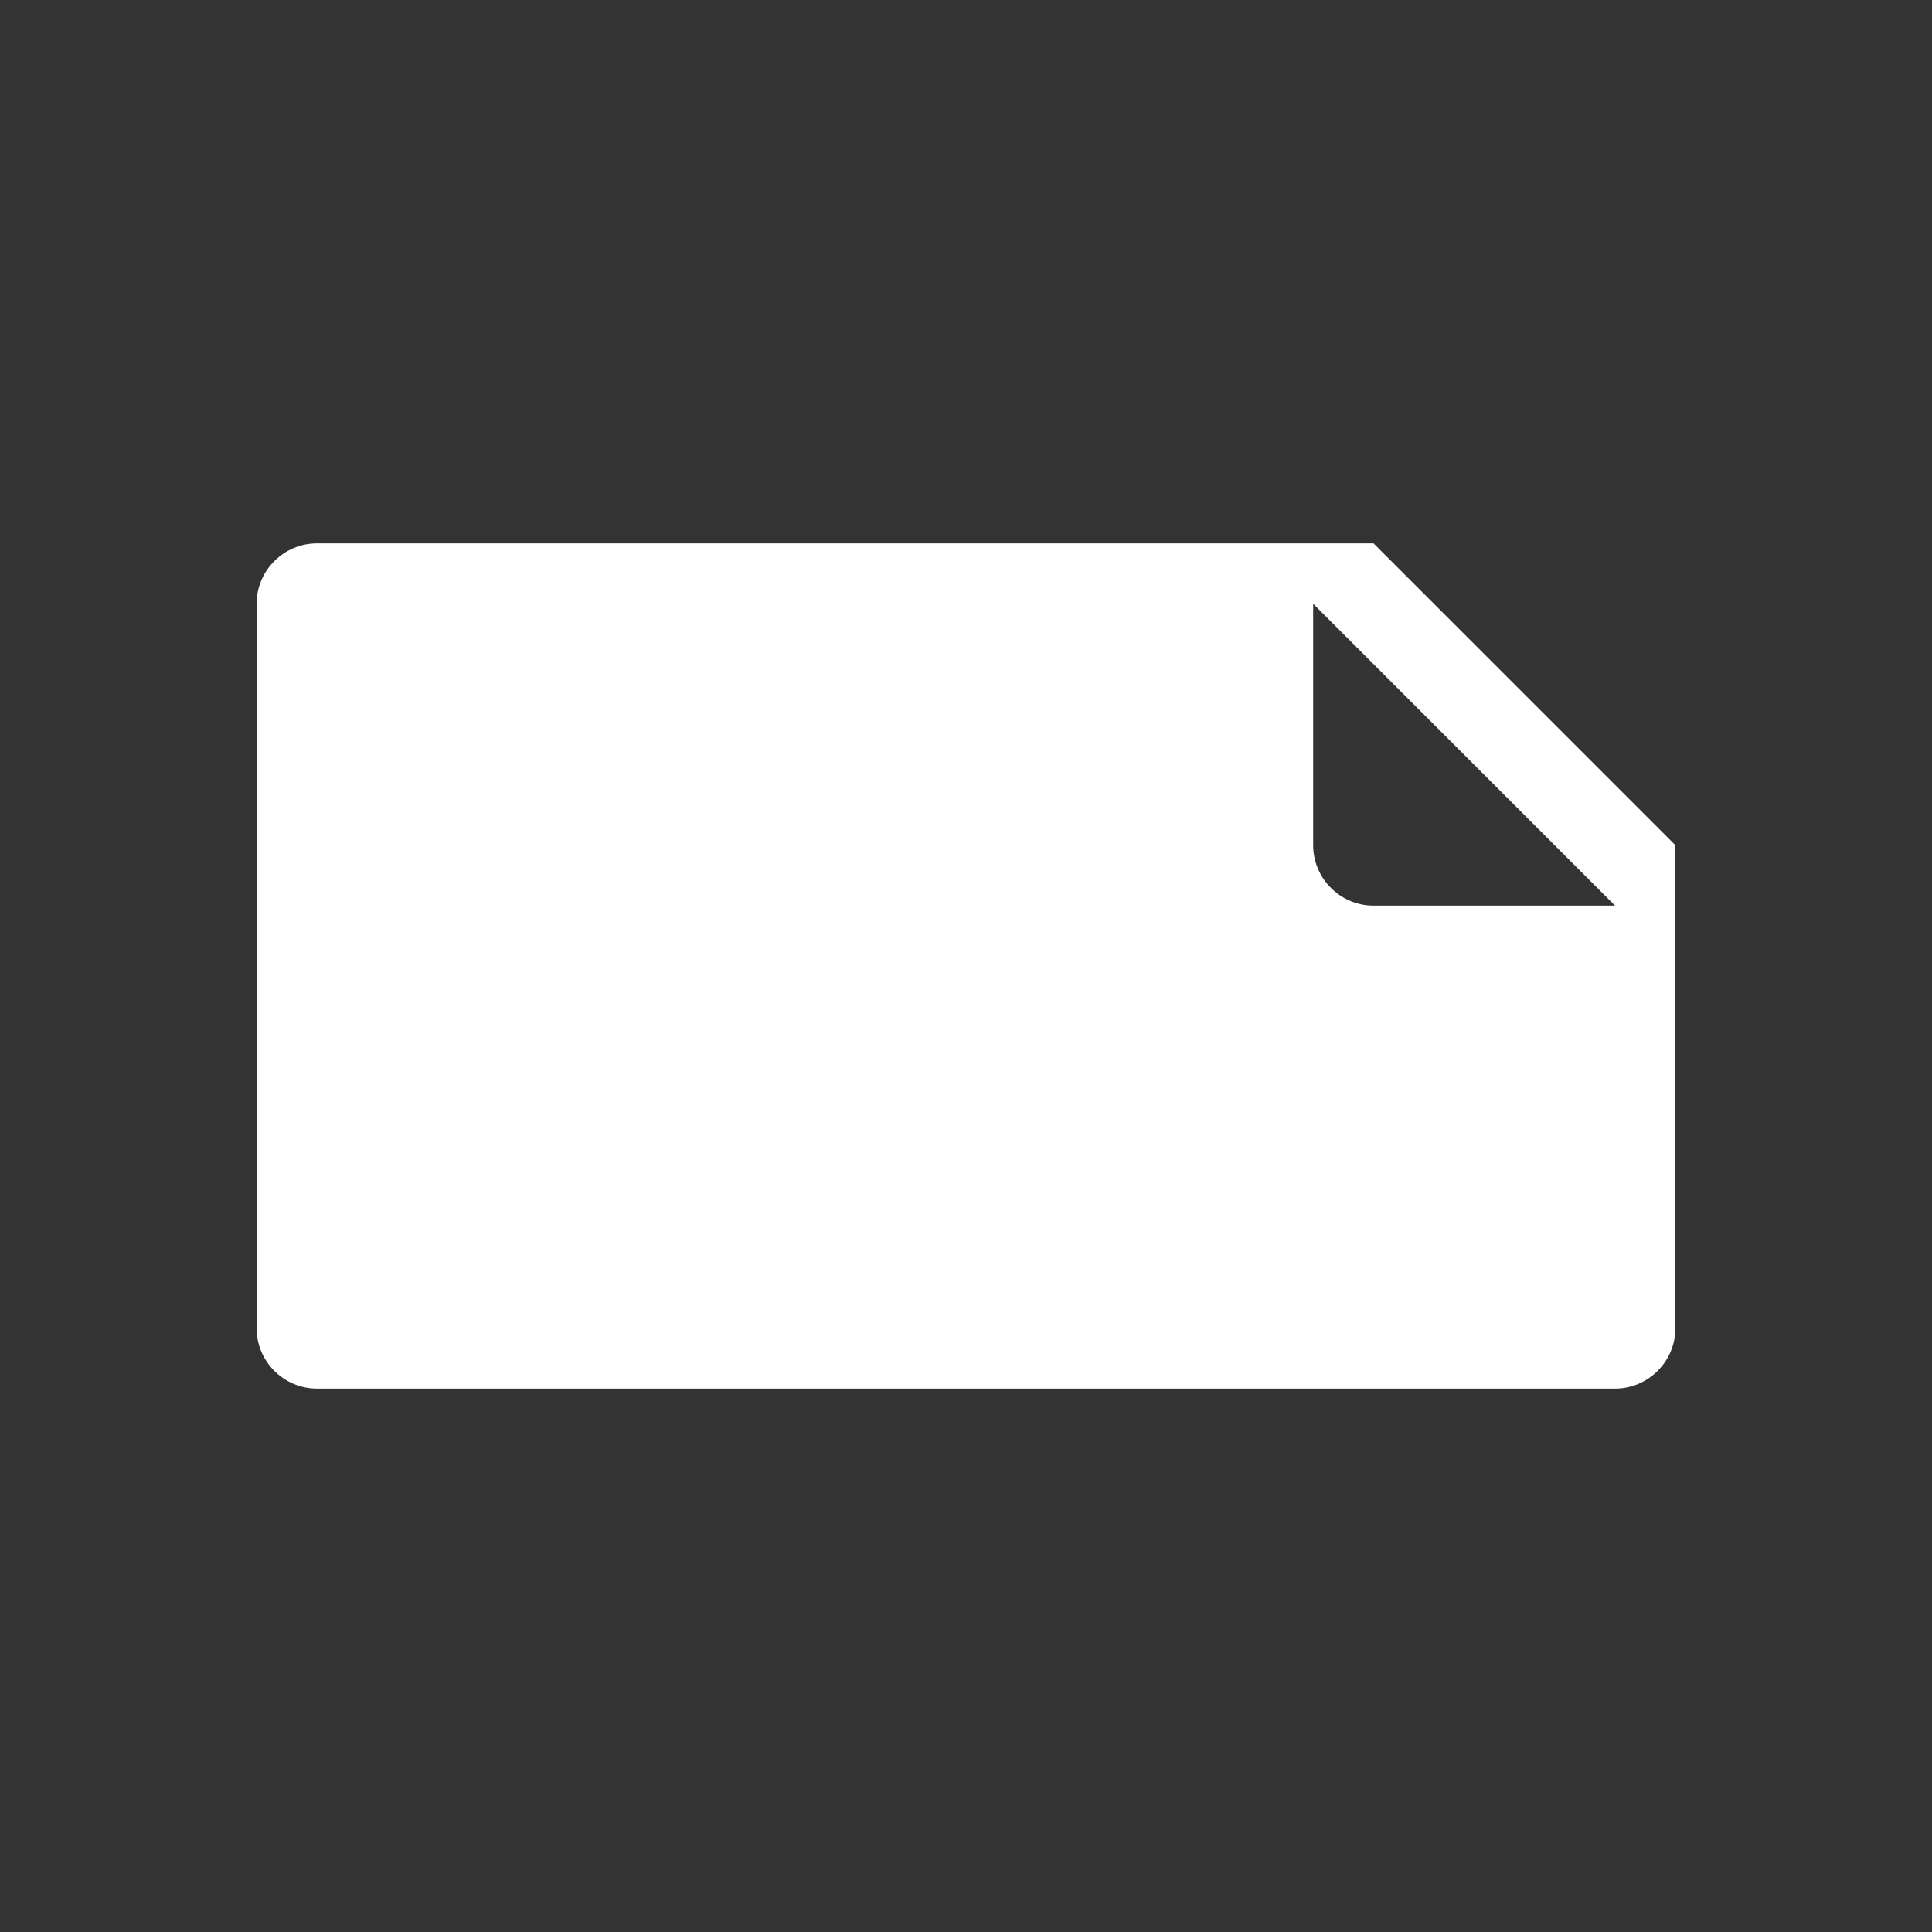 <svg xmlns="http://www.w3.org/2000/svg" xml:space="preserve" viewBox="0 0 64 64"><rect x="0" y="0" width="64" height="64" fill="#333333" stroke="none"/><path d="M45.5 18h-35c-1.1 0-2 .9-2 2v24c0 1.1.9 2 2 2h43c1.1 0 2-.9 2-2V28zm0 12c-1.1 0-2-.9-2-2v-8l10 10z" style="fill:#fff"/></svg>